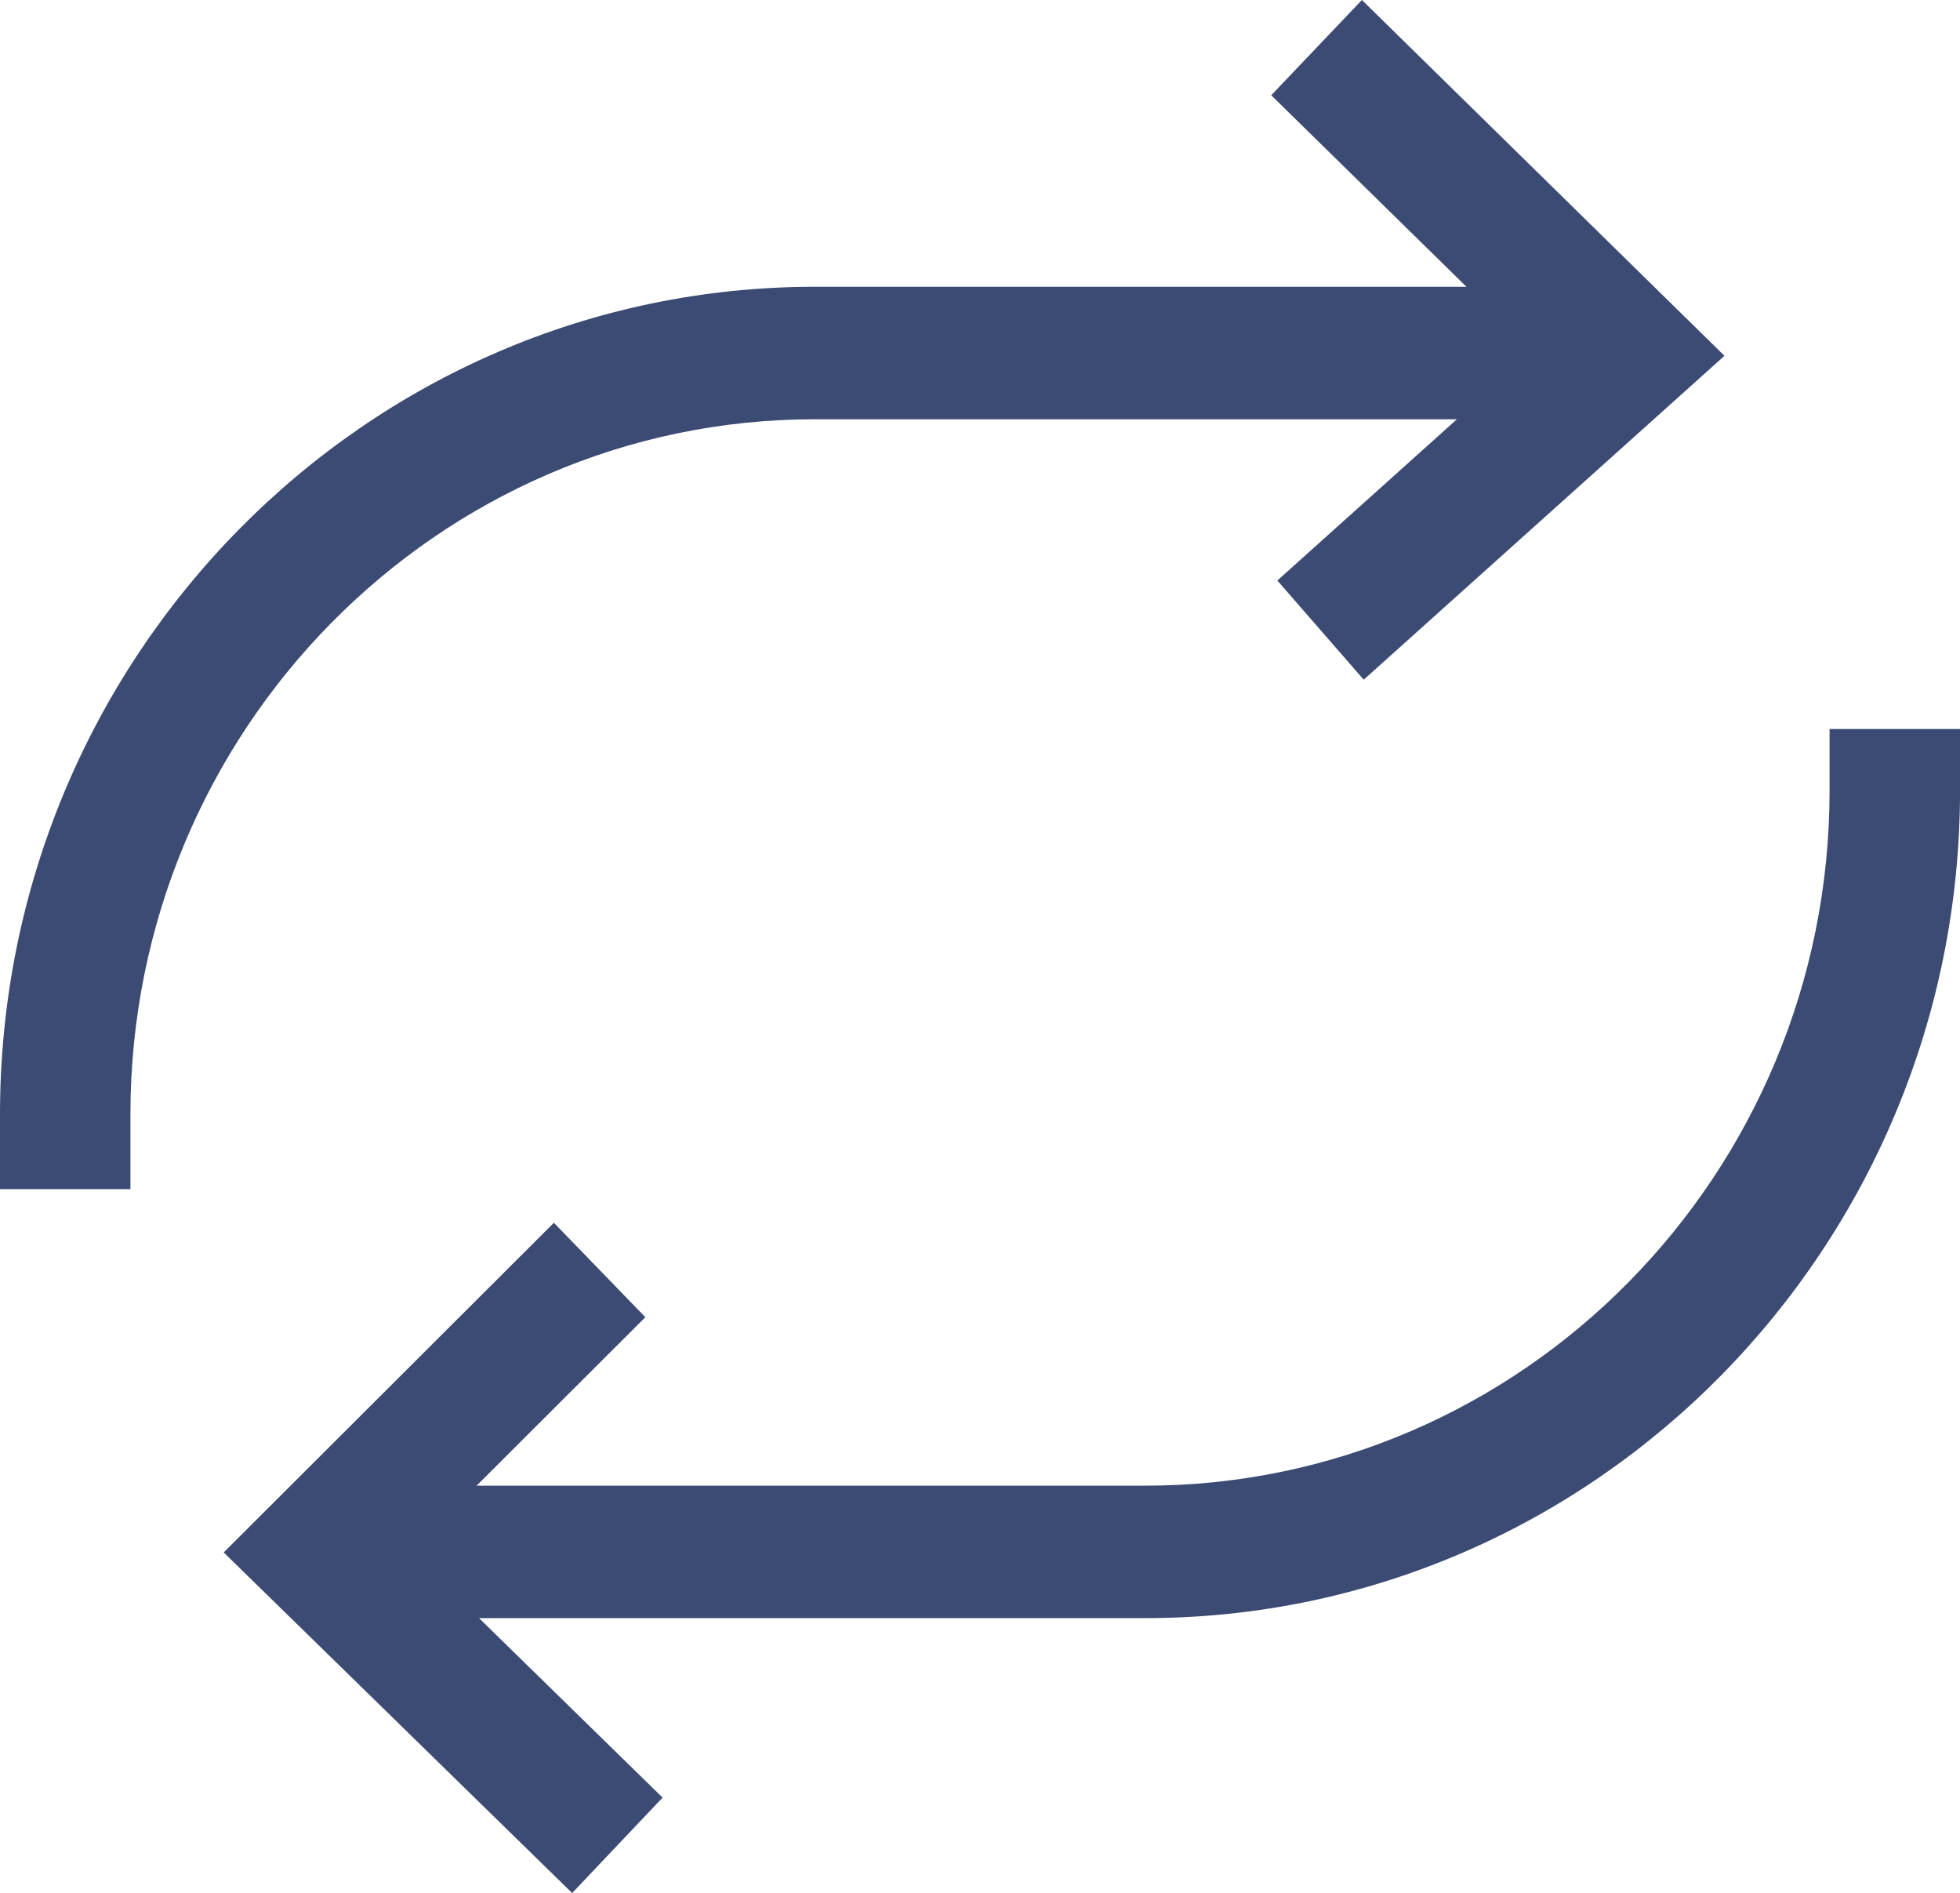 <?xml version="1.0" encoding="iso-8859-1"?>
<!-- Generator: Adobe Illustrator 19.2.1, SVG Export Plug-In . SVG Version: 6.00 Build 0)  -->
<svg version="1.1" xmlns="http://www.w3.org/2000/svg" xmlns:xlink="http://www.w3.org/1999/xlink" x="0px" y="0px"
	 viewBox="0 0 60.007 57.945" style="enable-background:new 0 0 60.007 57.945;" xml:space="preserve">
<g id="be-sticky" style="enable-background:new    ;">
	<g id="Form_21">
		<g>
			<path style="fill:#3C4B73;" d="M24.949,12.833h19.656l-5.498,4.936l2.644,3.036l11.045-9.914L41.696,0l-2.776,2.916l5.977,5.862
				H24.949C11.192,8.778,0,20.142,0,34.11v2.287h3.993V34.11C3.993,22.378,13.394,12.833,24.949,12.833z M56.014,22.315v1.882
				c0,11.734-9.401,21.278-20.955,21.278H14.591l5.167-5.157l-2.8-2.89L6.849,47.518l10.668,10.426l2.769-2.921l-5.62-5.494h20.394
				c13.757,0,24.948-11.365,24.948-25.333v-1.882H56.014z"/>
		</g>
	</g>
</g>
<g id="Ebene_1">
</g>
</svg>
